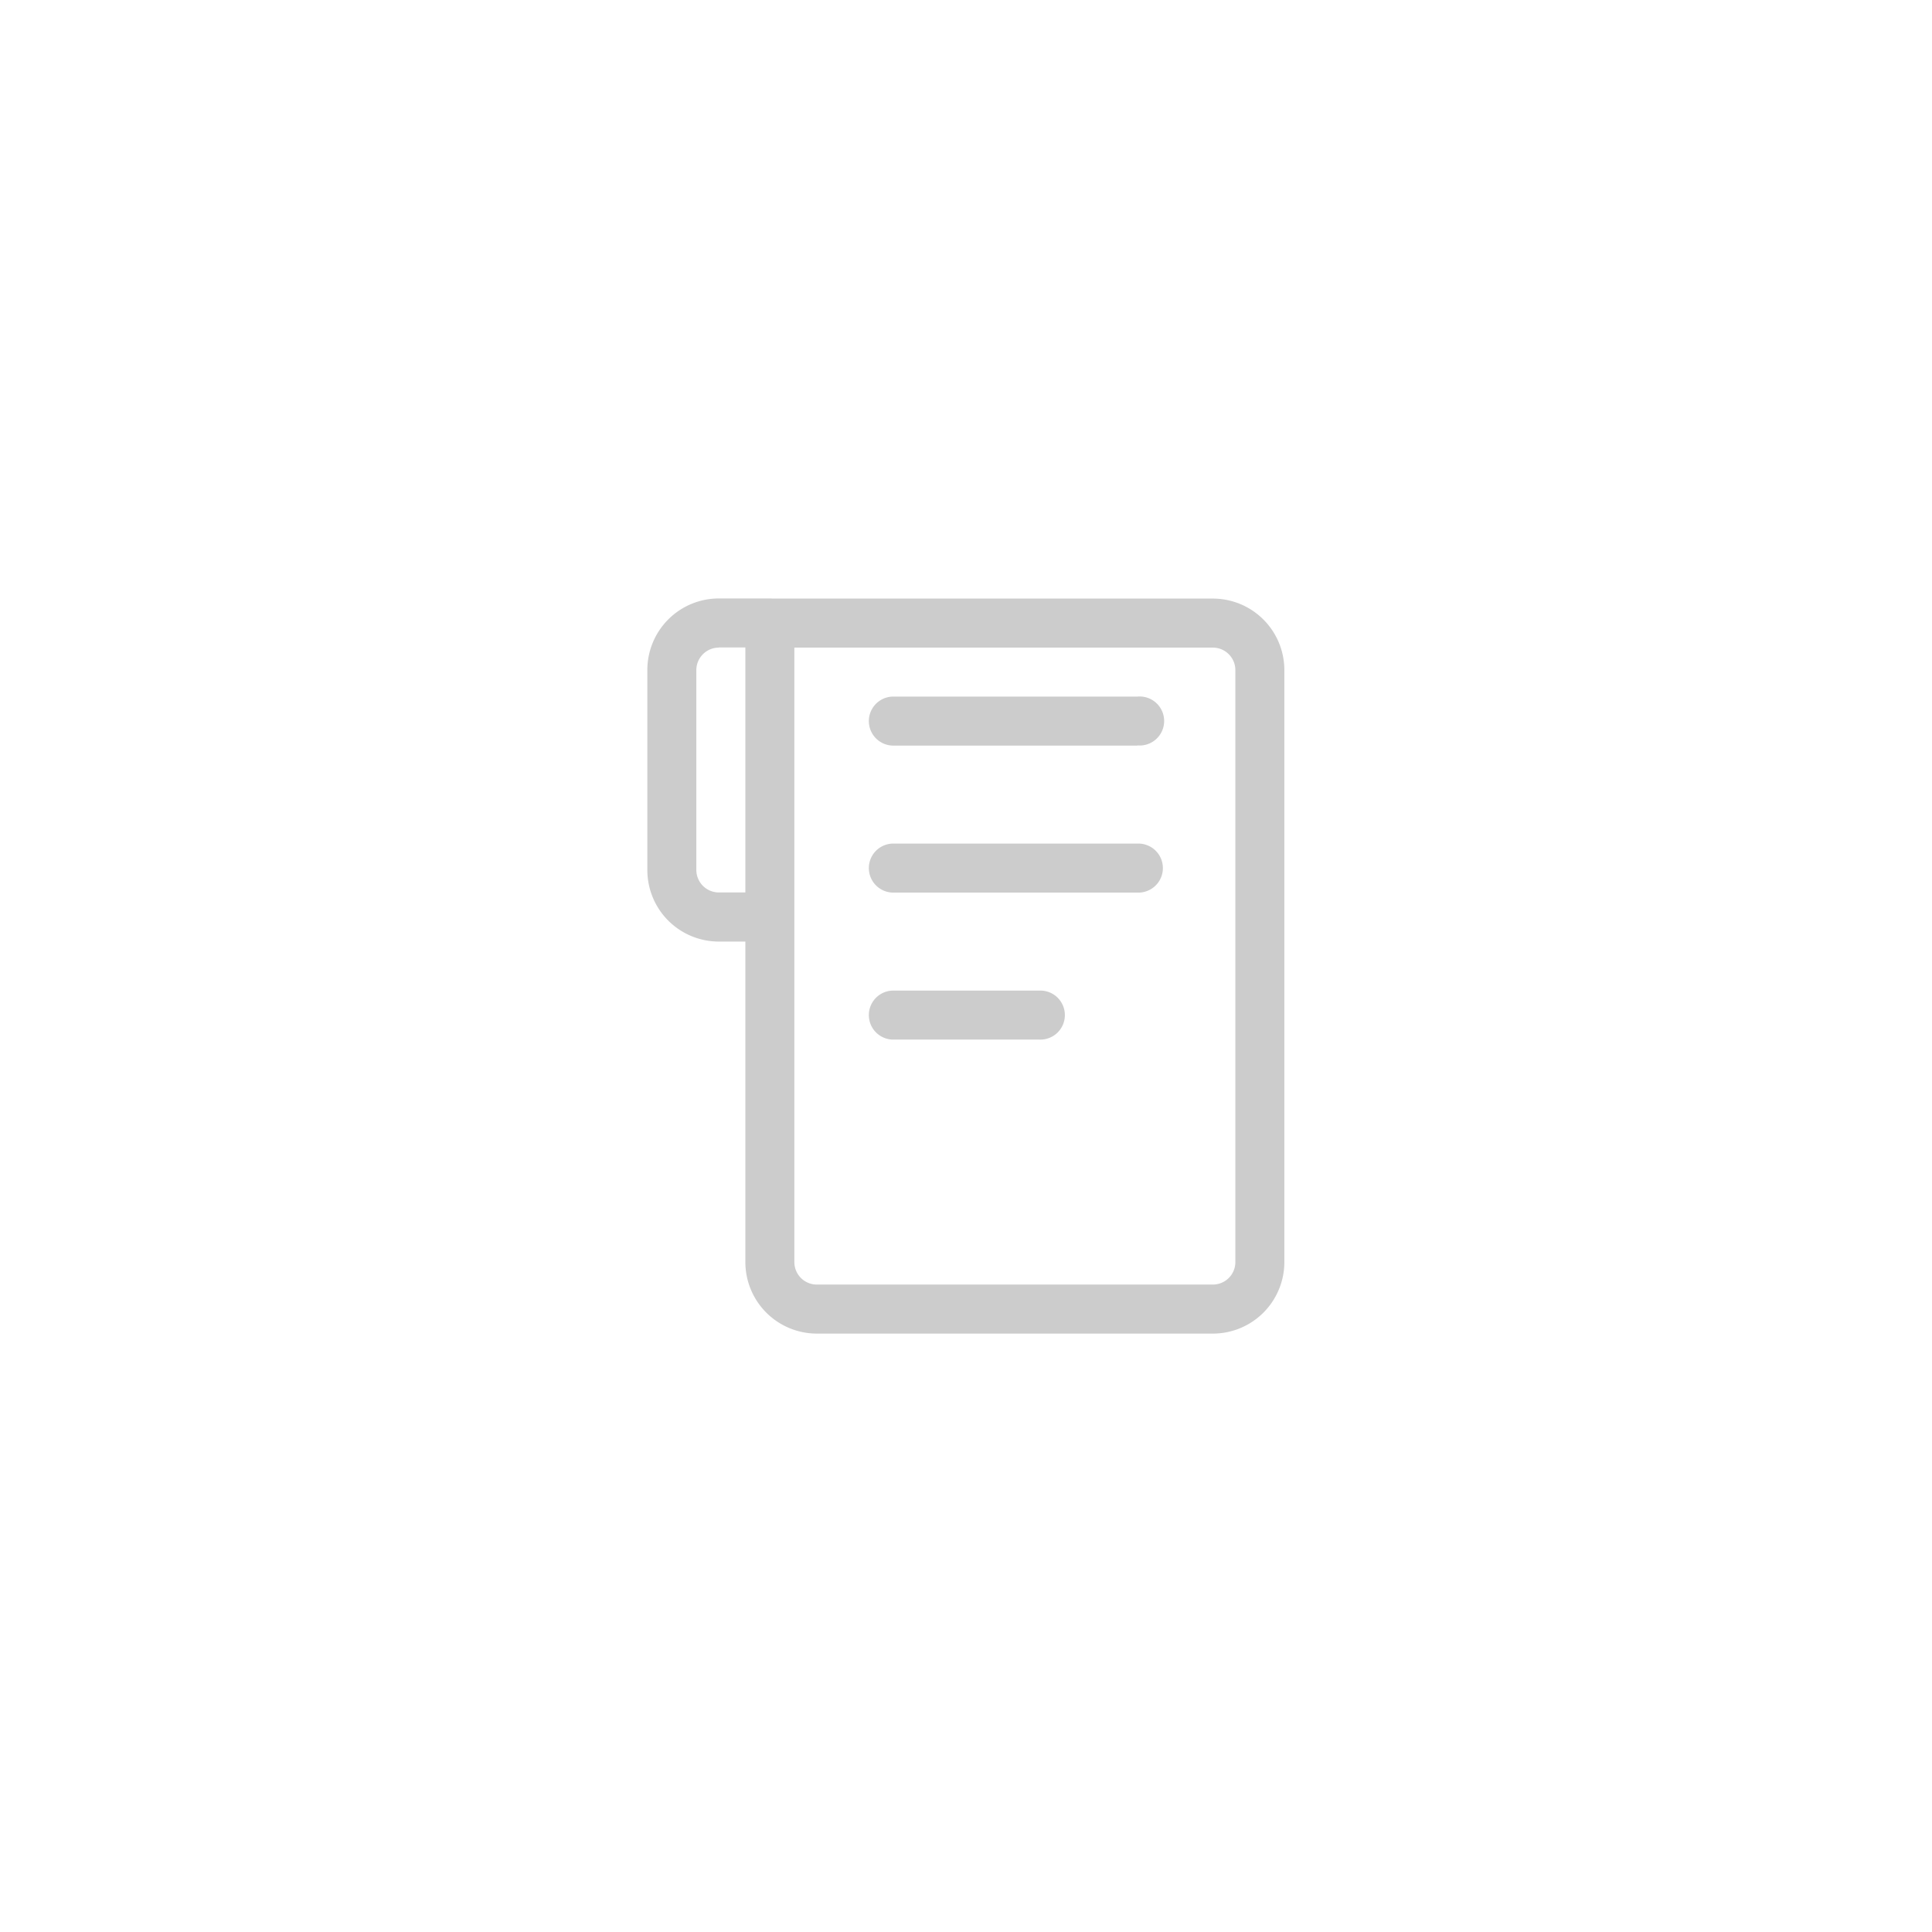 <svg xmlns="http://www.w3.org/2000/svg" width="45" height="45" viewBox="0 0 45 45"><path fill="#ccc" d="M286.171,923h-9.222a1.666,1.666,0,0,1-1.666-1.666V906.451a0.571,0.571,0,0,1,.57-0.571h10.318a1.666,1.666,0,0,1,1.666,1.667v13.787A1.666,1.666,0,0,1,286.171,923Zm-9.747-15.978v14.312a0.524,0.524,0,0,0,.525.524h9.222a0.524,0.524,0,0,0,.525-0.524h0V907.547a0.525,0.525,0,0,0-.525-0.525h-9.747Zm-0.571,6.847h-1.187A1.665,1.665,0,0,1,273,912.2v-4.656a1.666,1.666,0,0,1,1.666-1.667h1.187a0.571,0.571,0,0,1,.571.571V913.3A0.571,0.571,0,0,1,275.853,913.869Zm-1.187-6.847a0.525,0.525,0,0,0-.525.525h0V912.2a0.525,0.525,0,0,0,.525.525h0.617v-5.706h-0.617Zm9.747,2.282h-5.707a0.571,0.571,0,0,1,0-1.141h5.707A0.571,0.571,0,1,1,284.413,909.3Zm0,3.424h-5.707a0.571,0.571,0,0,1,0-1.141h5.707A0.571,0.571,0,1,1,284.413,912.728Zm-2.283,3.424h-3.424a0.571,0.571,0,0,1,0-1.141h3.424A0.571,0.571,0,1,1,282.13,916.152Z" transform="translate(-257.922 -891.938)"/></svg>